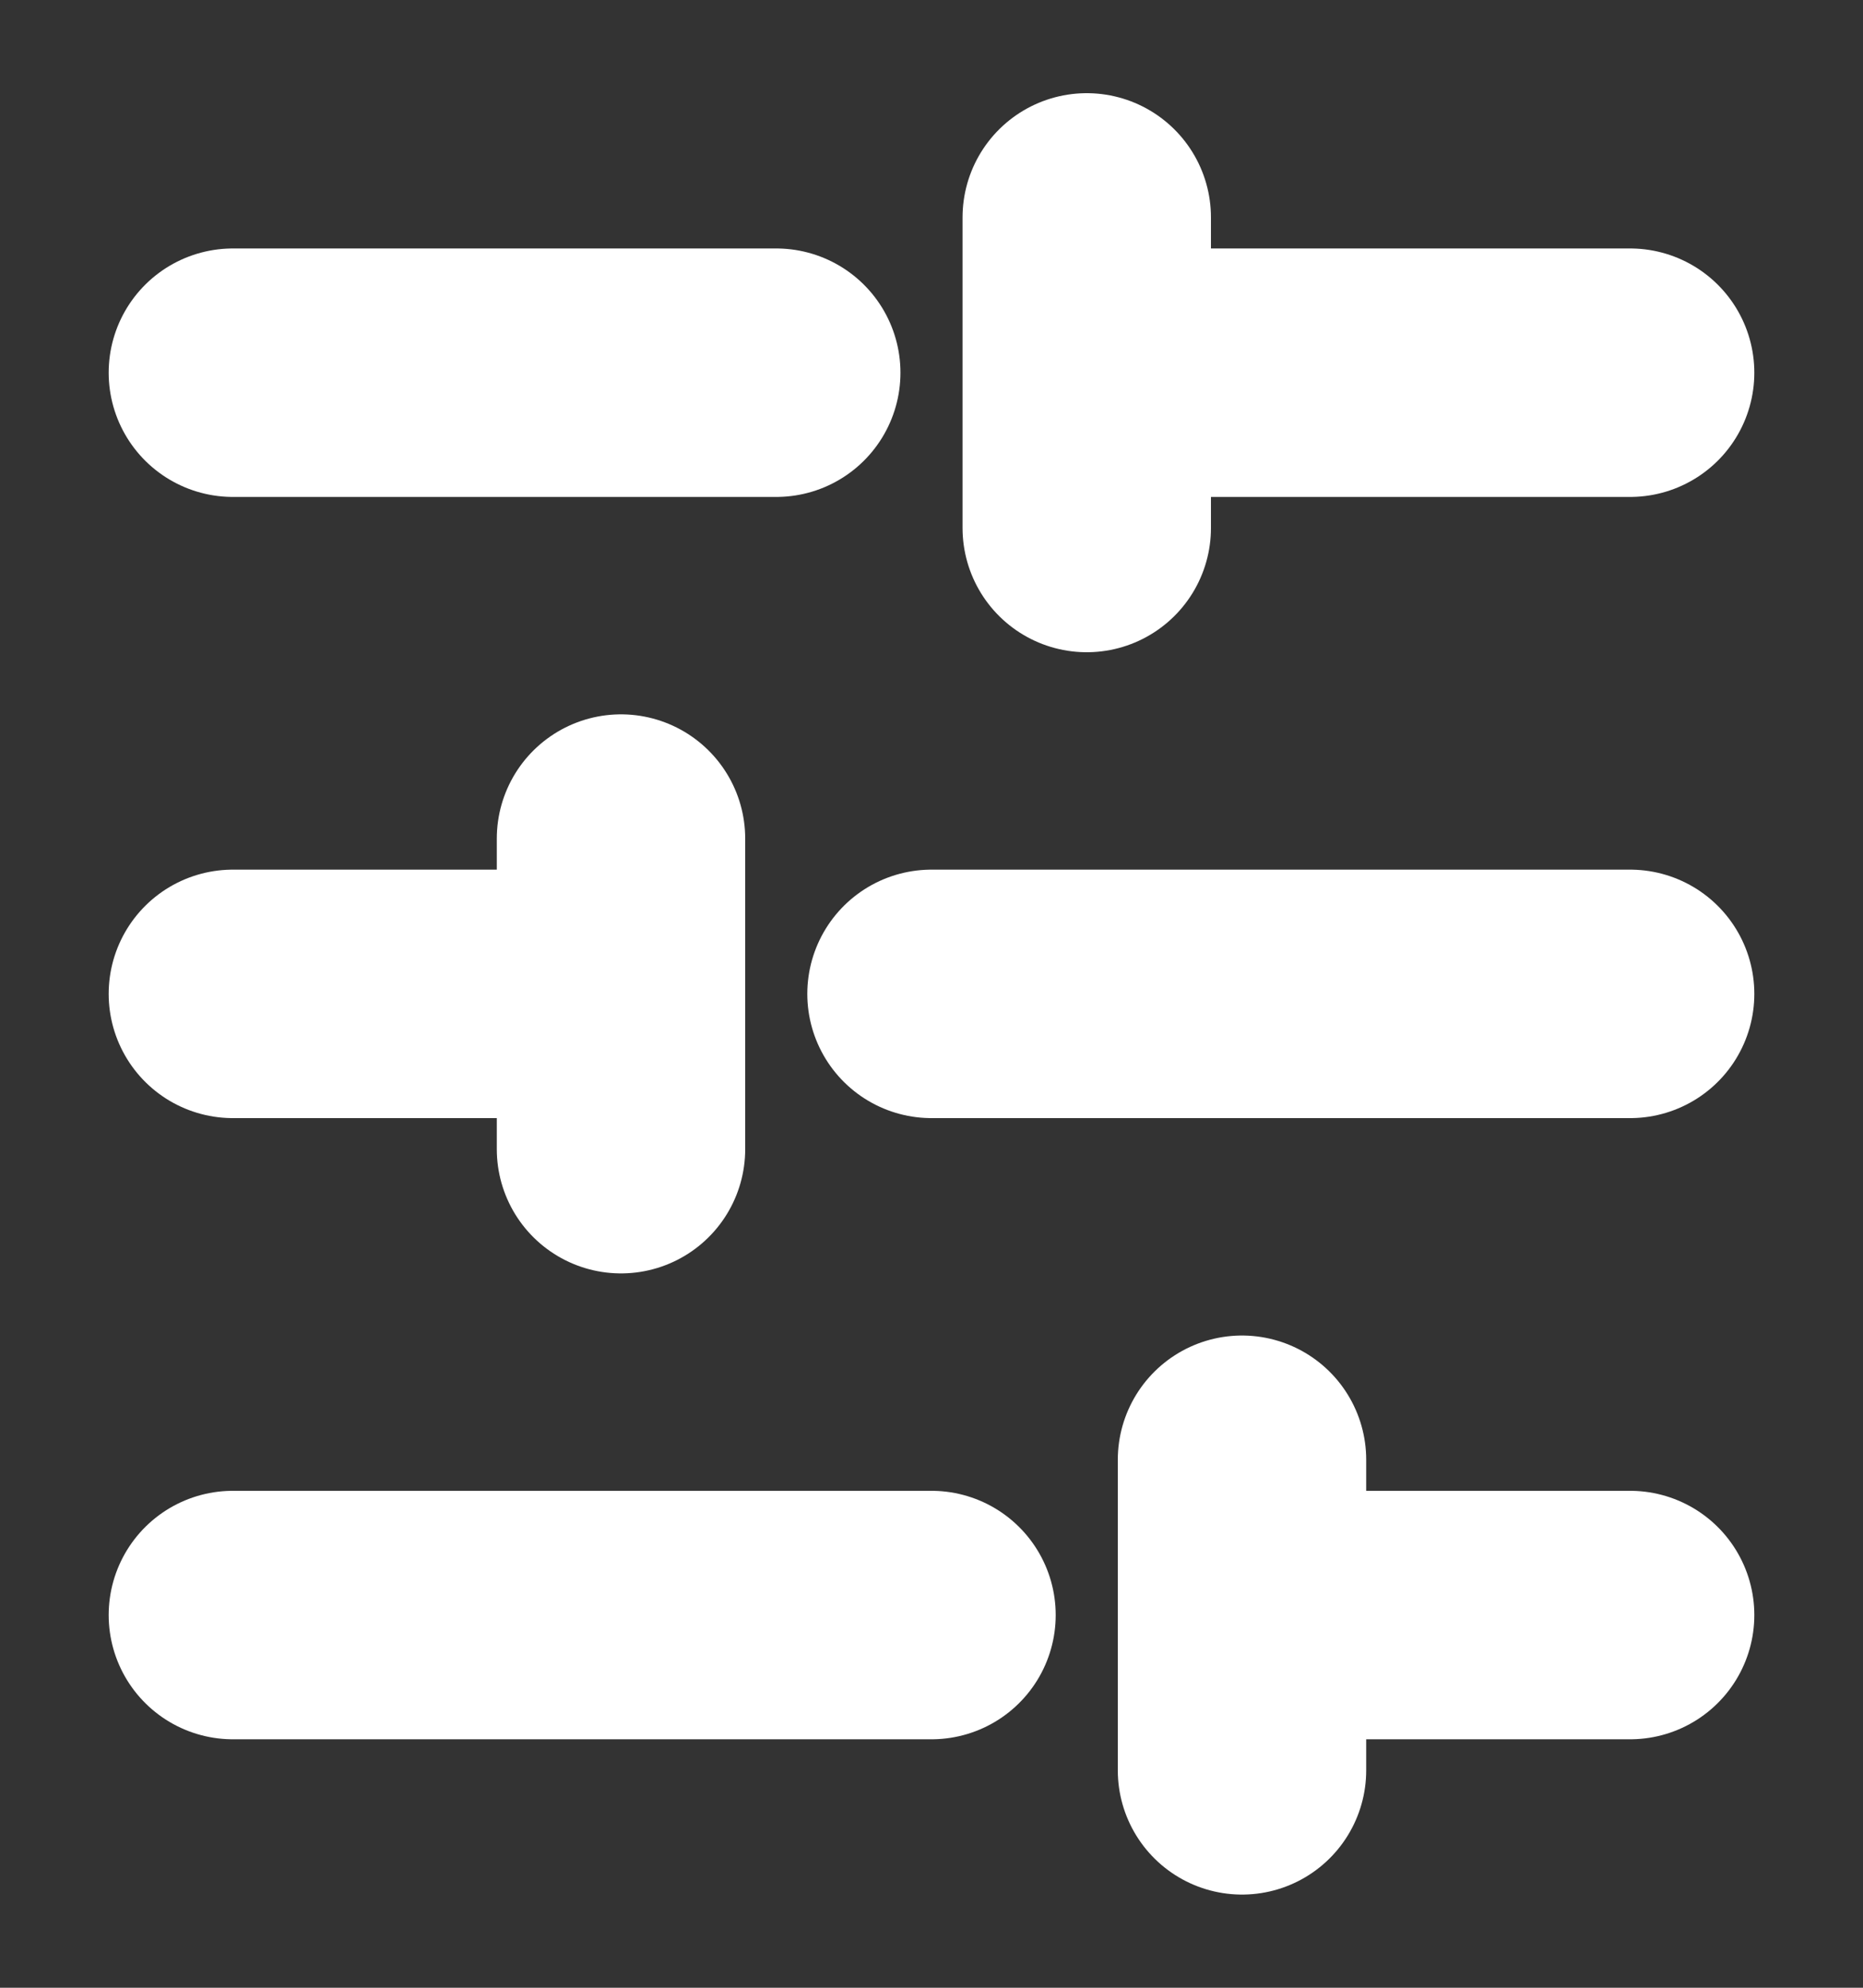 <svg width="15" height="16" viewBox="0 0 15 16" fill="none" xmlns="http://www.w3.org/2000/svg">
<rect x="0" y="0" width="15" height="16" fill="#333333" stroke="none"/>
<g clip-path="url(#clip0_89_6542)">
<path d="M13.125 3H8.75M6.25 3H1.875M13.125 8H7.5M5 8H1.875M13.125 13H10M7.5 13H1.875M8.75 1.75V4.25M5 6.75V9.25M10 11.75V14.25" stroke="white" stroke-width="2" stroke-linecap="round" stroke-linejoin="round"/>
</g>
<defs>
<clipPath id="clip0_89_6542">
<rect width="15" height="15" fill="white" transform="translate(0 0.5)"/>
</clipPath>
</defs>
</svg>
